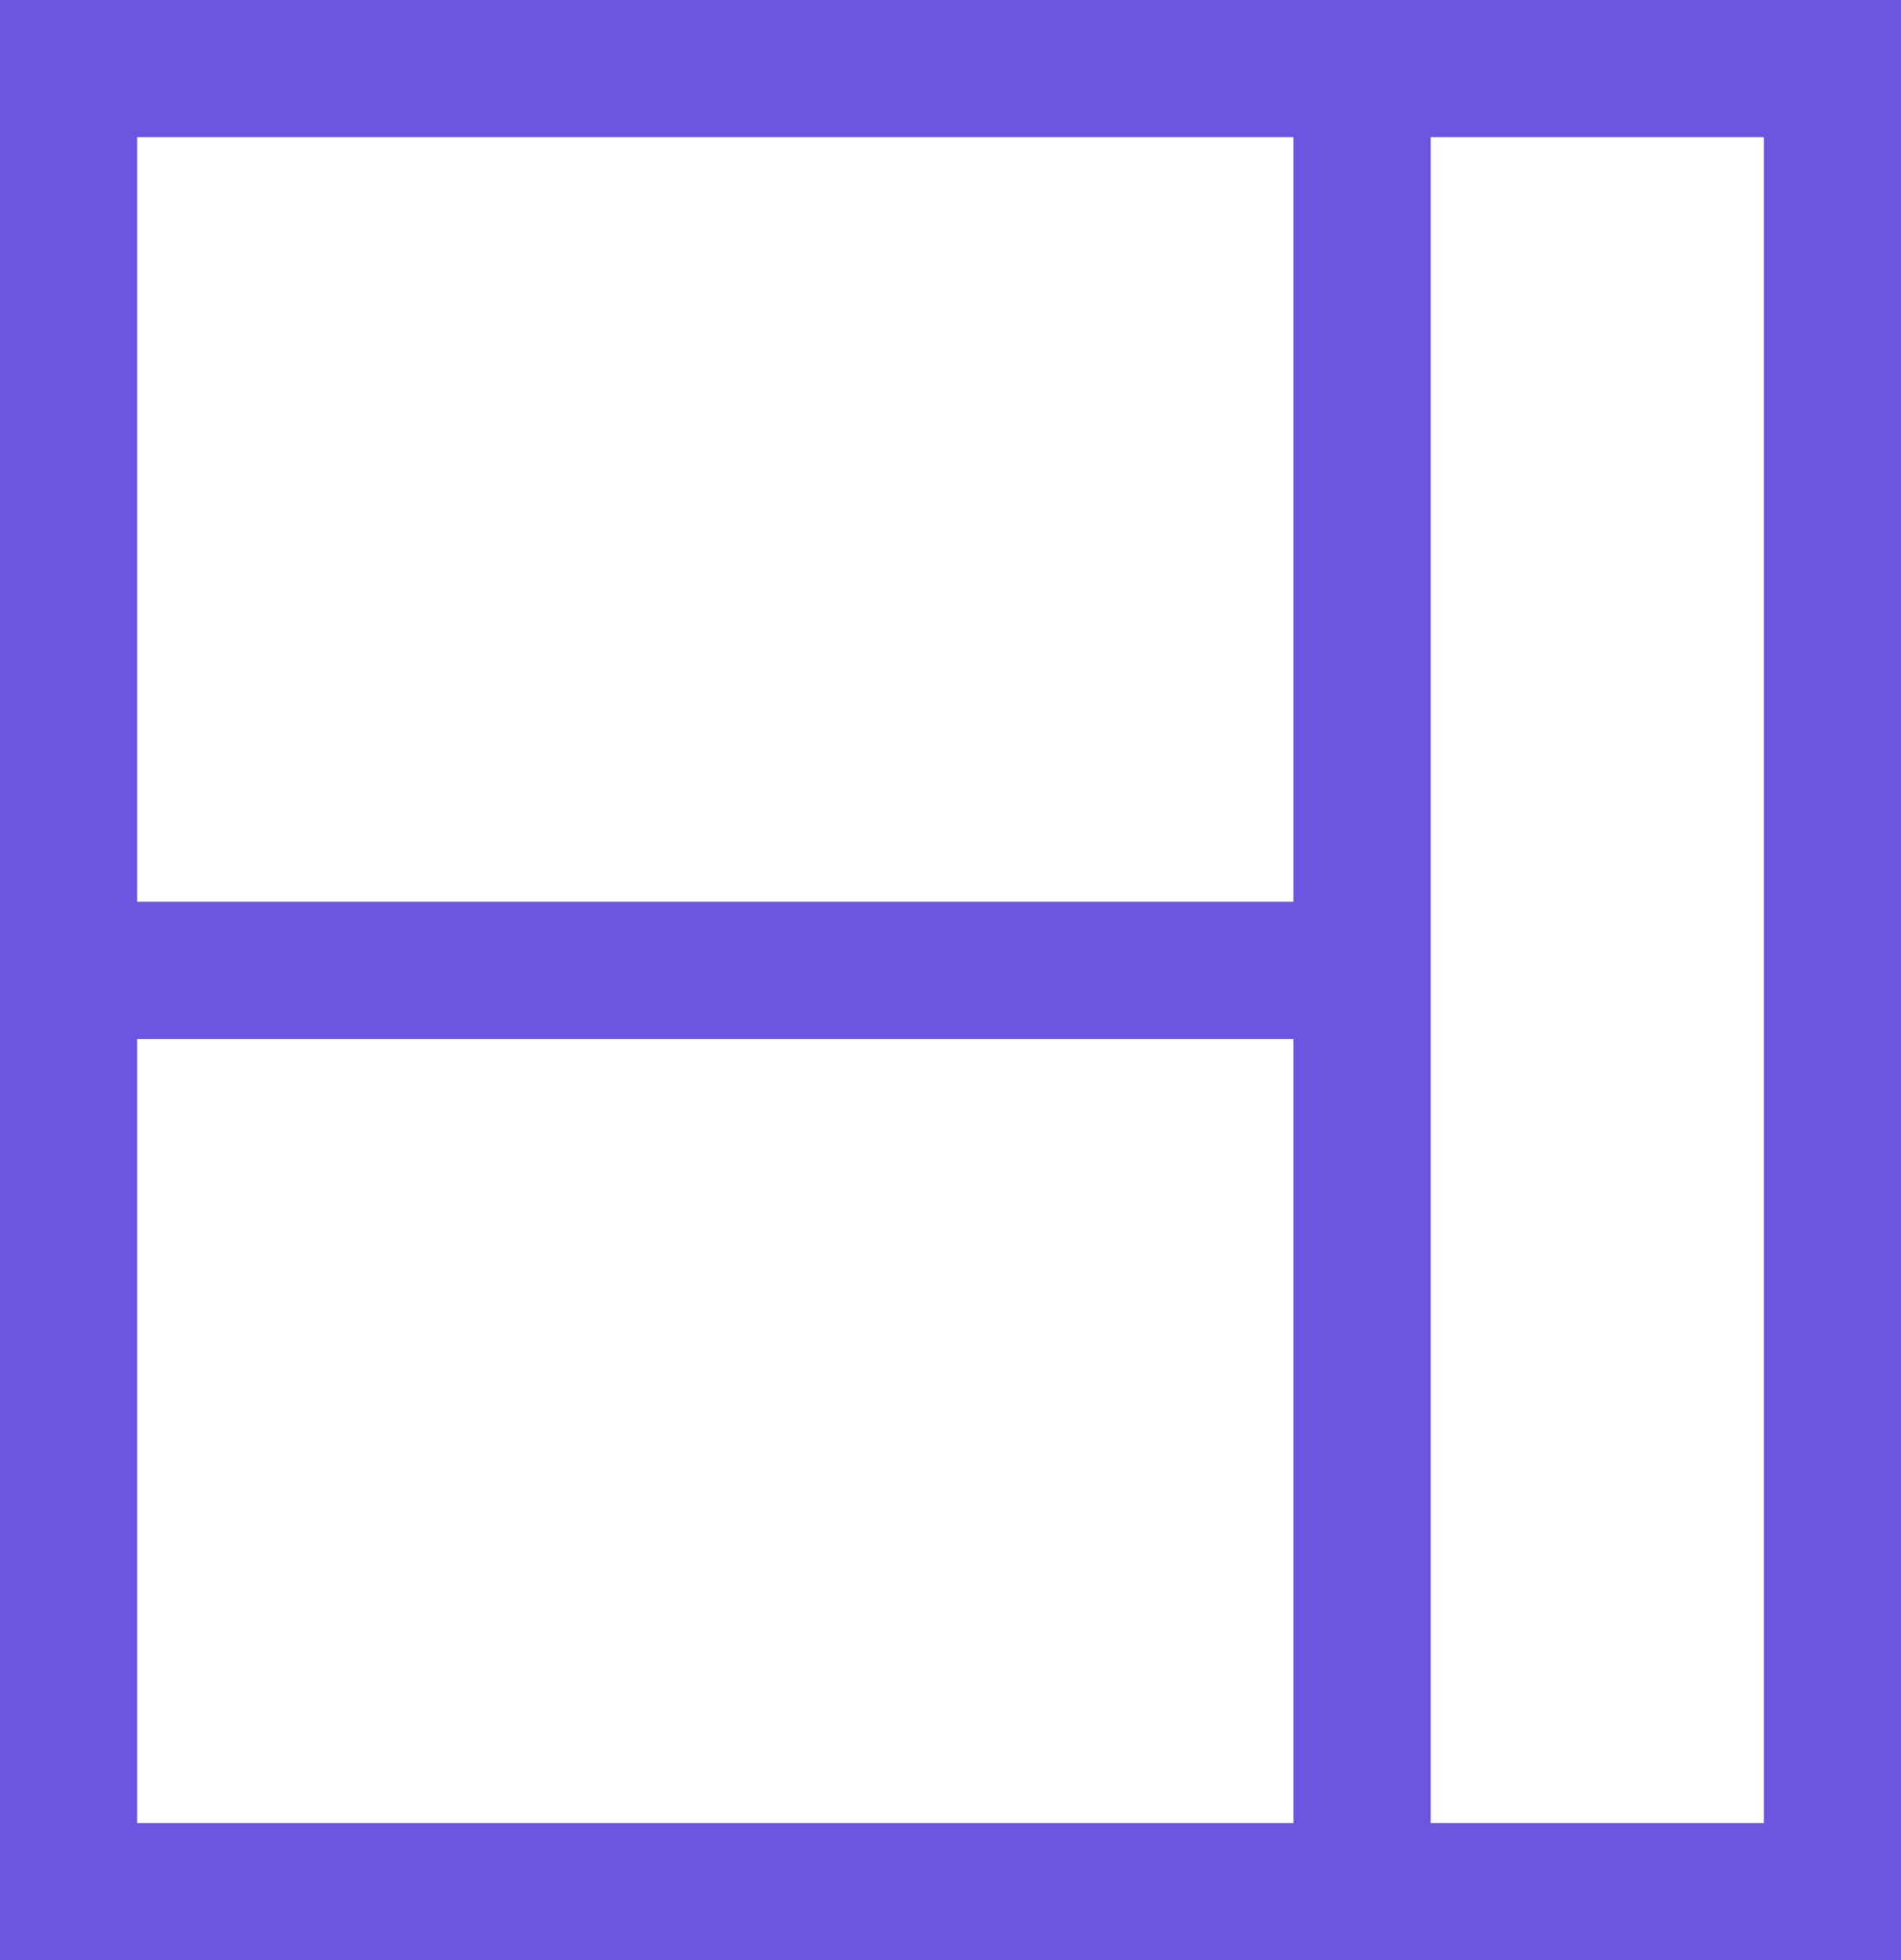 <svg width="194" height="200" viewBox="0 0 194 200" fill="none" xmlns="http://www.w3.org/2000/svg">
<path d="M7 7H187V193H7V7Z" stroke="#6C55E0" stroke-width="14"/>
<line x1="139" y1="7" x2="139" y2="200" stroke="#6C55E0" stroke-width="14"/>
<line x1="132" y1="99" x2="8" y2="99" stroke="#6C55E0" stroke-width="14"/>
</svg>
    